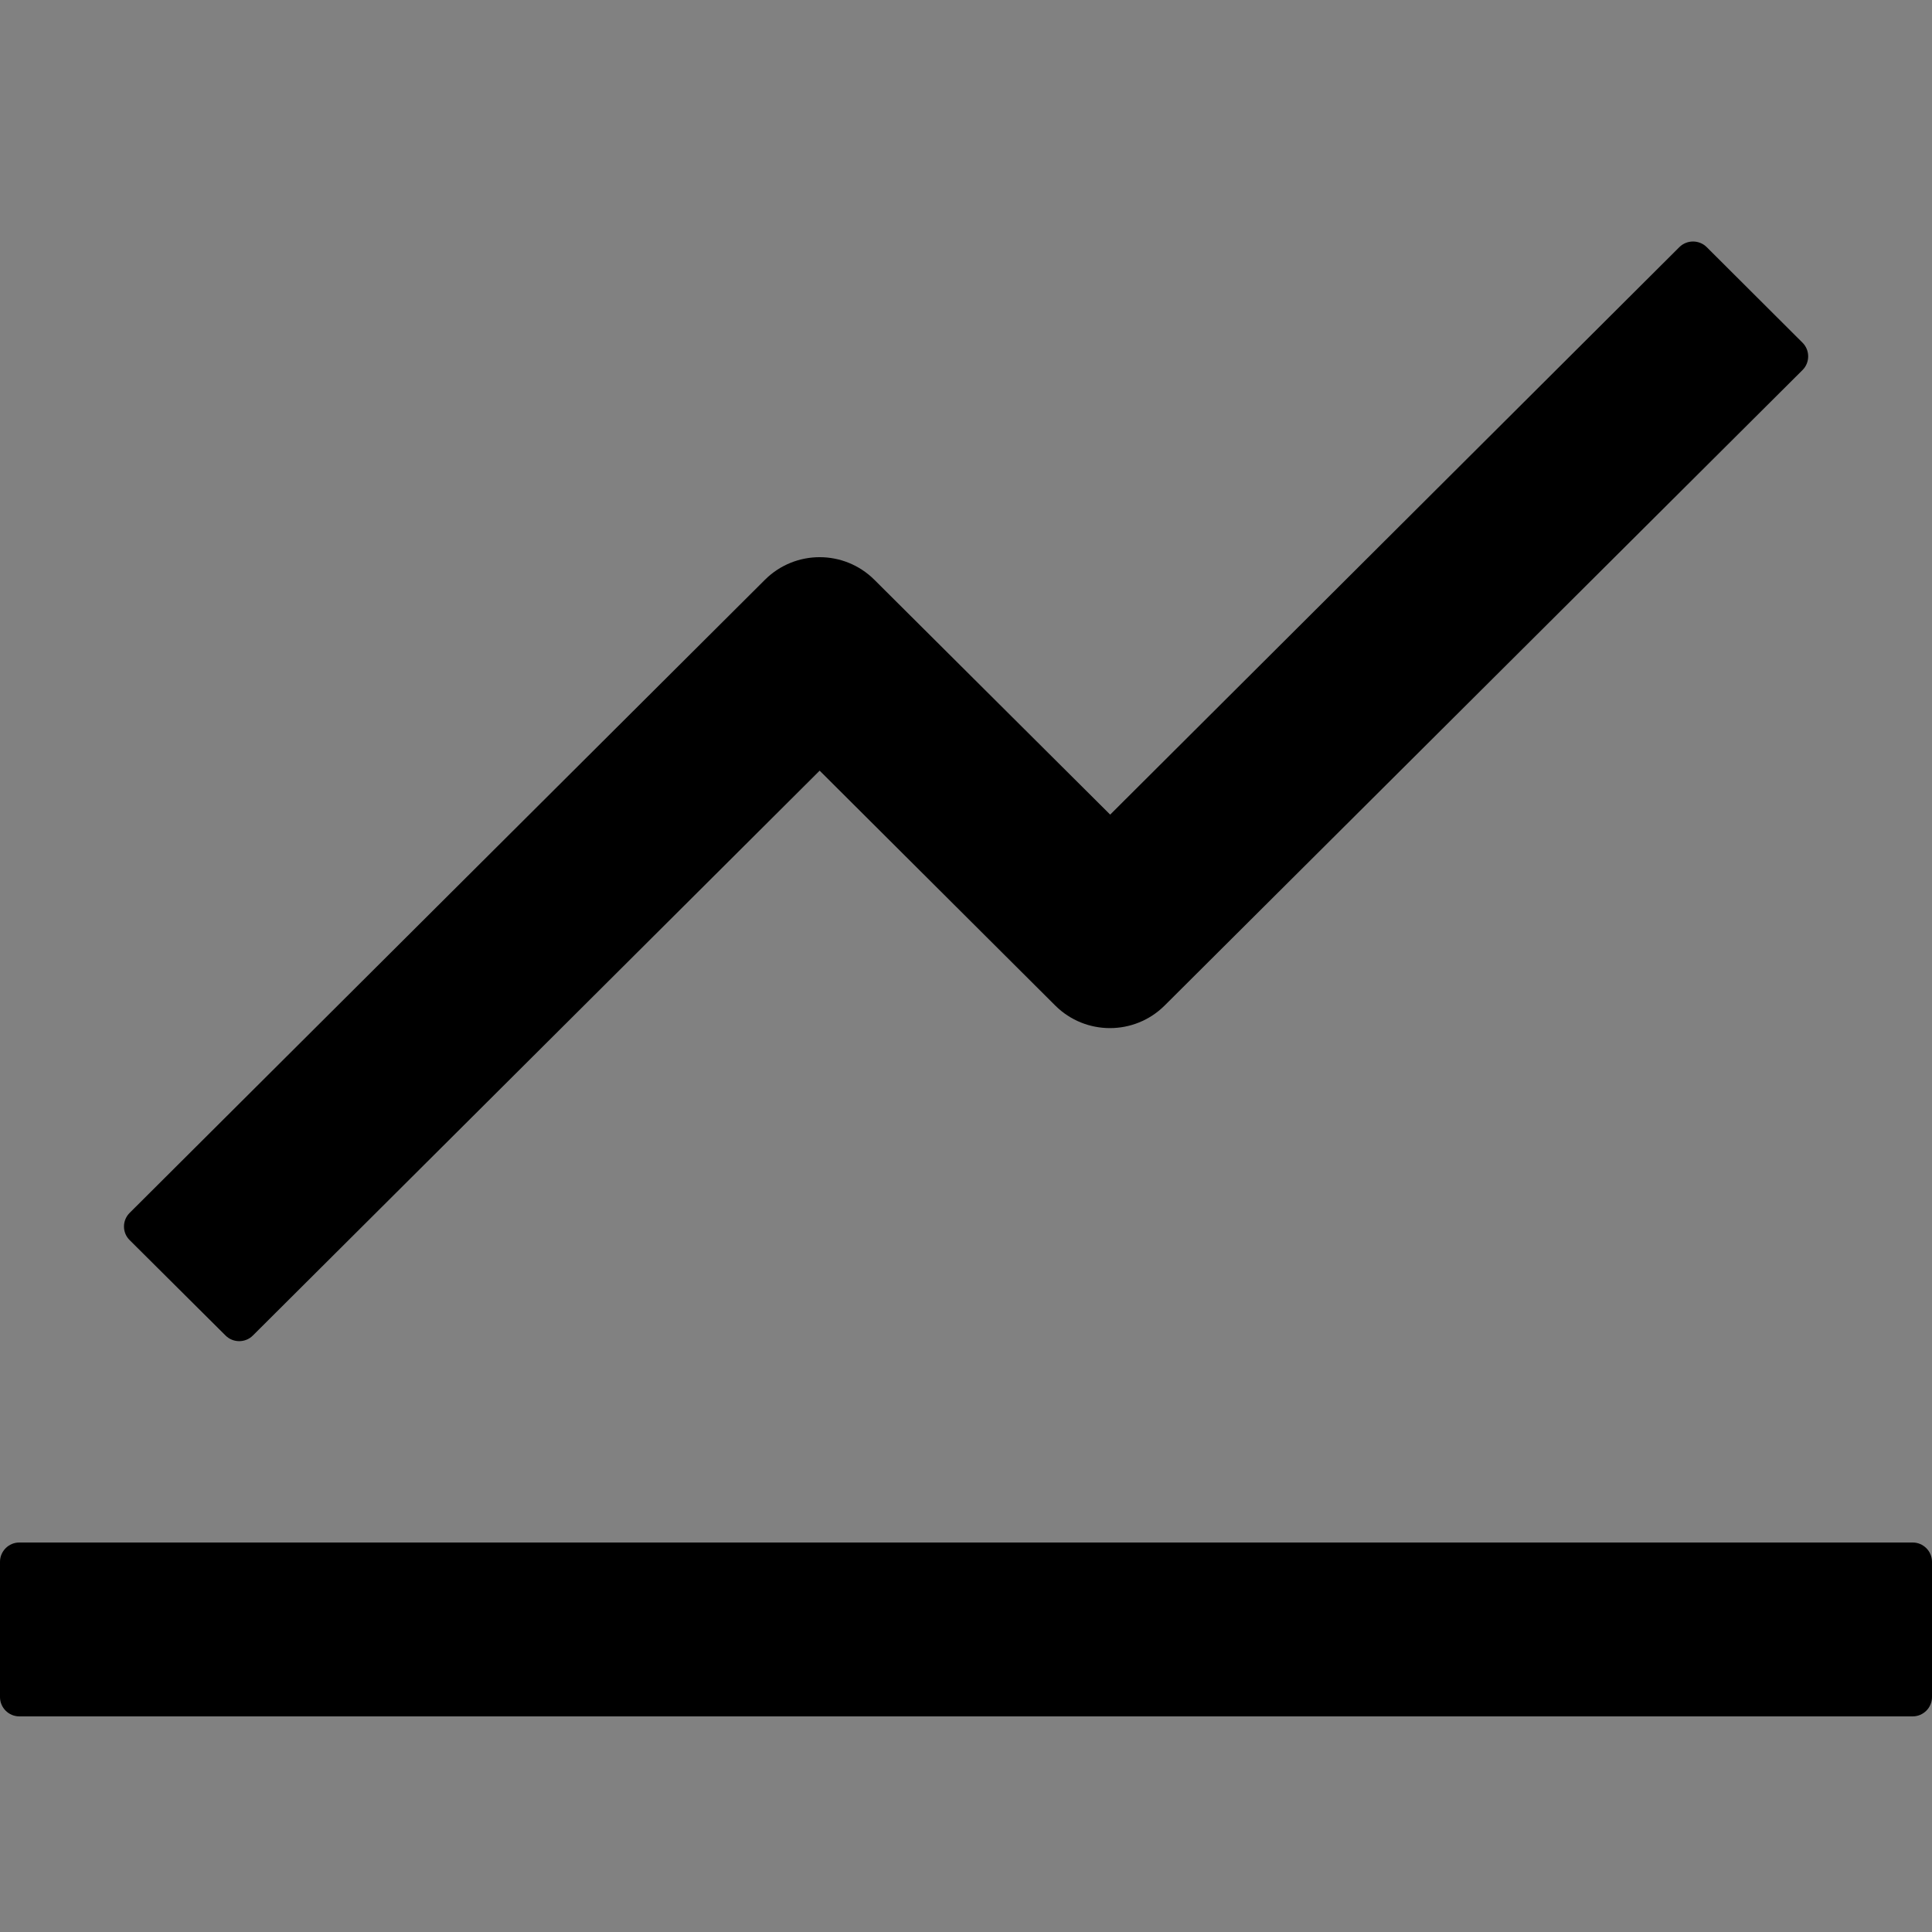 <svg width="48" height="48" viewBox="0 0 48 48" fill="none" xmlns="http://www.w3.org/2000/svg">
  <rect x="0" y="0" width="48" height="48" fill="#808080" stroke="none"/>
  <rect width="48" height="48" fill="white" fill-opacity="0.01"/>
  <path d="M47.52,38.323 L0.48,38.323 C0.216,38.323 0,38.539 0,38.803 L0,42.163 C0,42.427 0.216,42.643 0.48,42.643 L47.52,42.643 C47.784,42.643 48,42.427 48,42.163 L48,38.803 C48,38.539 47.784,38.323 47.52,38.323 Z M3.222,30.811 L5.604,33.181 C5.79,33.367 6.096,33.367 6.282,33.181 L20.364,19.147 L26.22,24.985 C26.971,25.729 28.181,25.729 28.932,24.985 L44.784,9.193 C44.97,9.007 44.97,8.701 44.784,8.515 L42.402,6.139 C42.214,5.954 41.912,5.954 41.724,6.139 L27.582,20.239 L21.72,14.401 C20.969,13.657 19.759,13.657 19.008,14.401 L3.222,30.133 C3.131,30.223 3.08,30.345 3.08,30.472 C3.08,30.6 3.131,30.722 3.222,30.811 Z" fill="#000"></path>
</svg>
